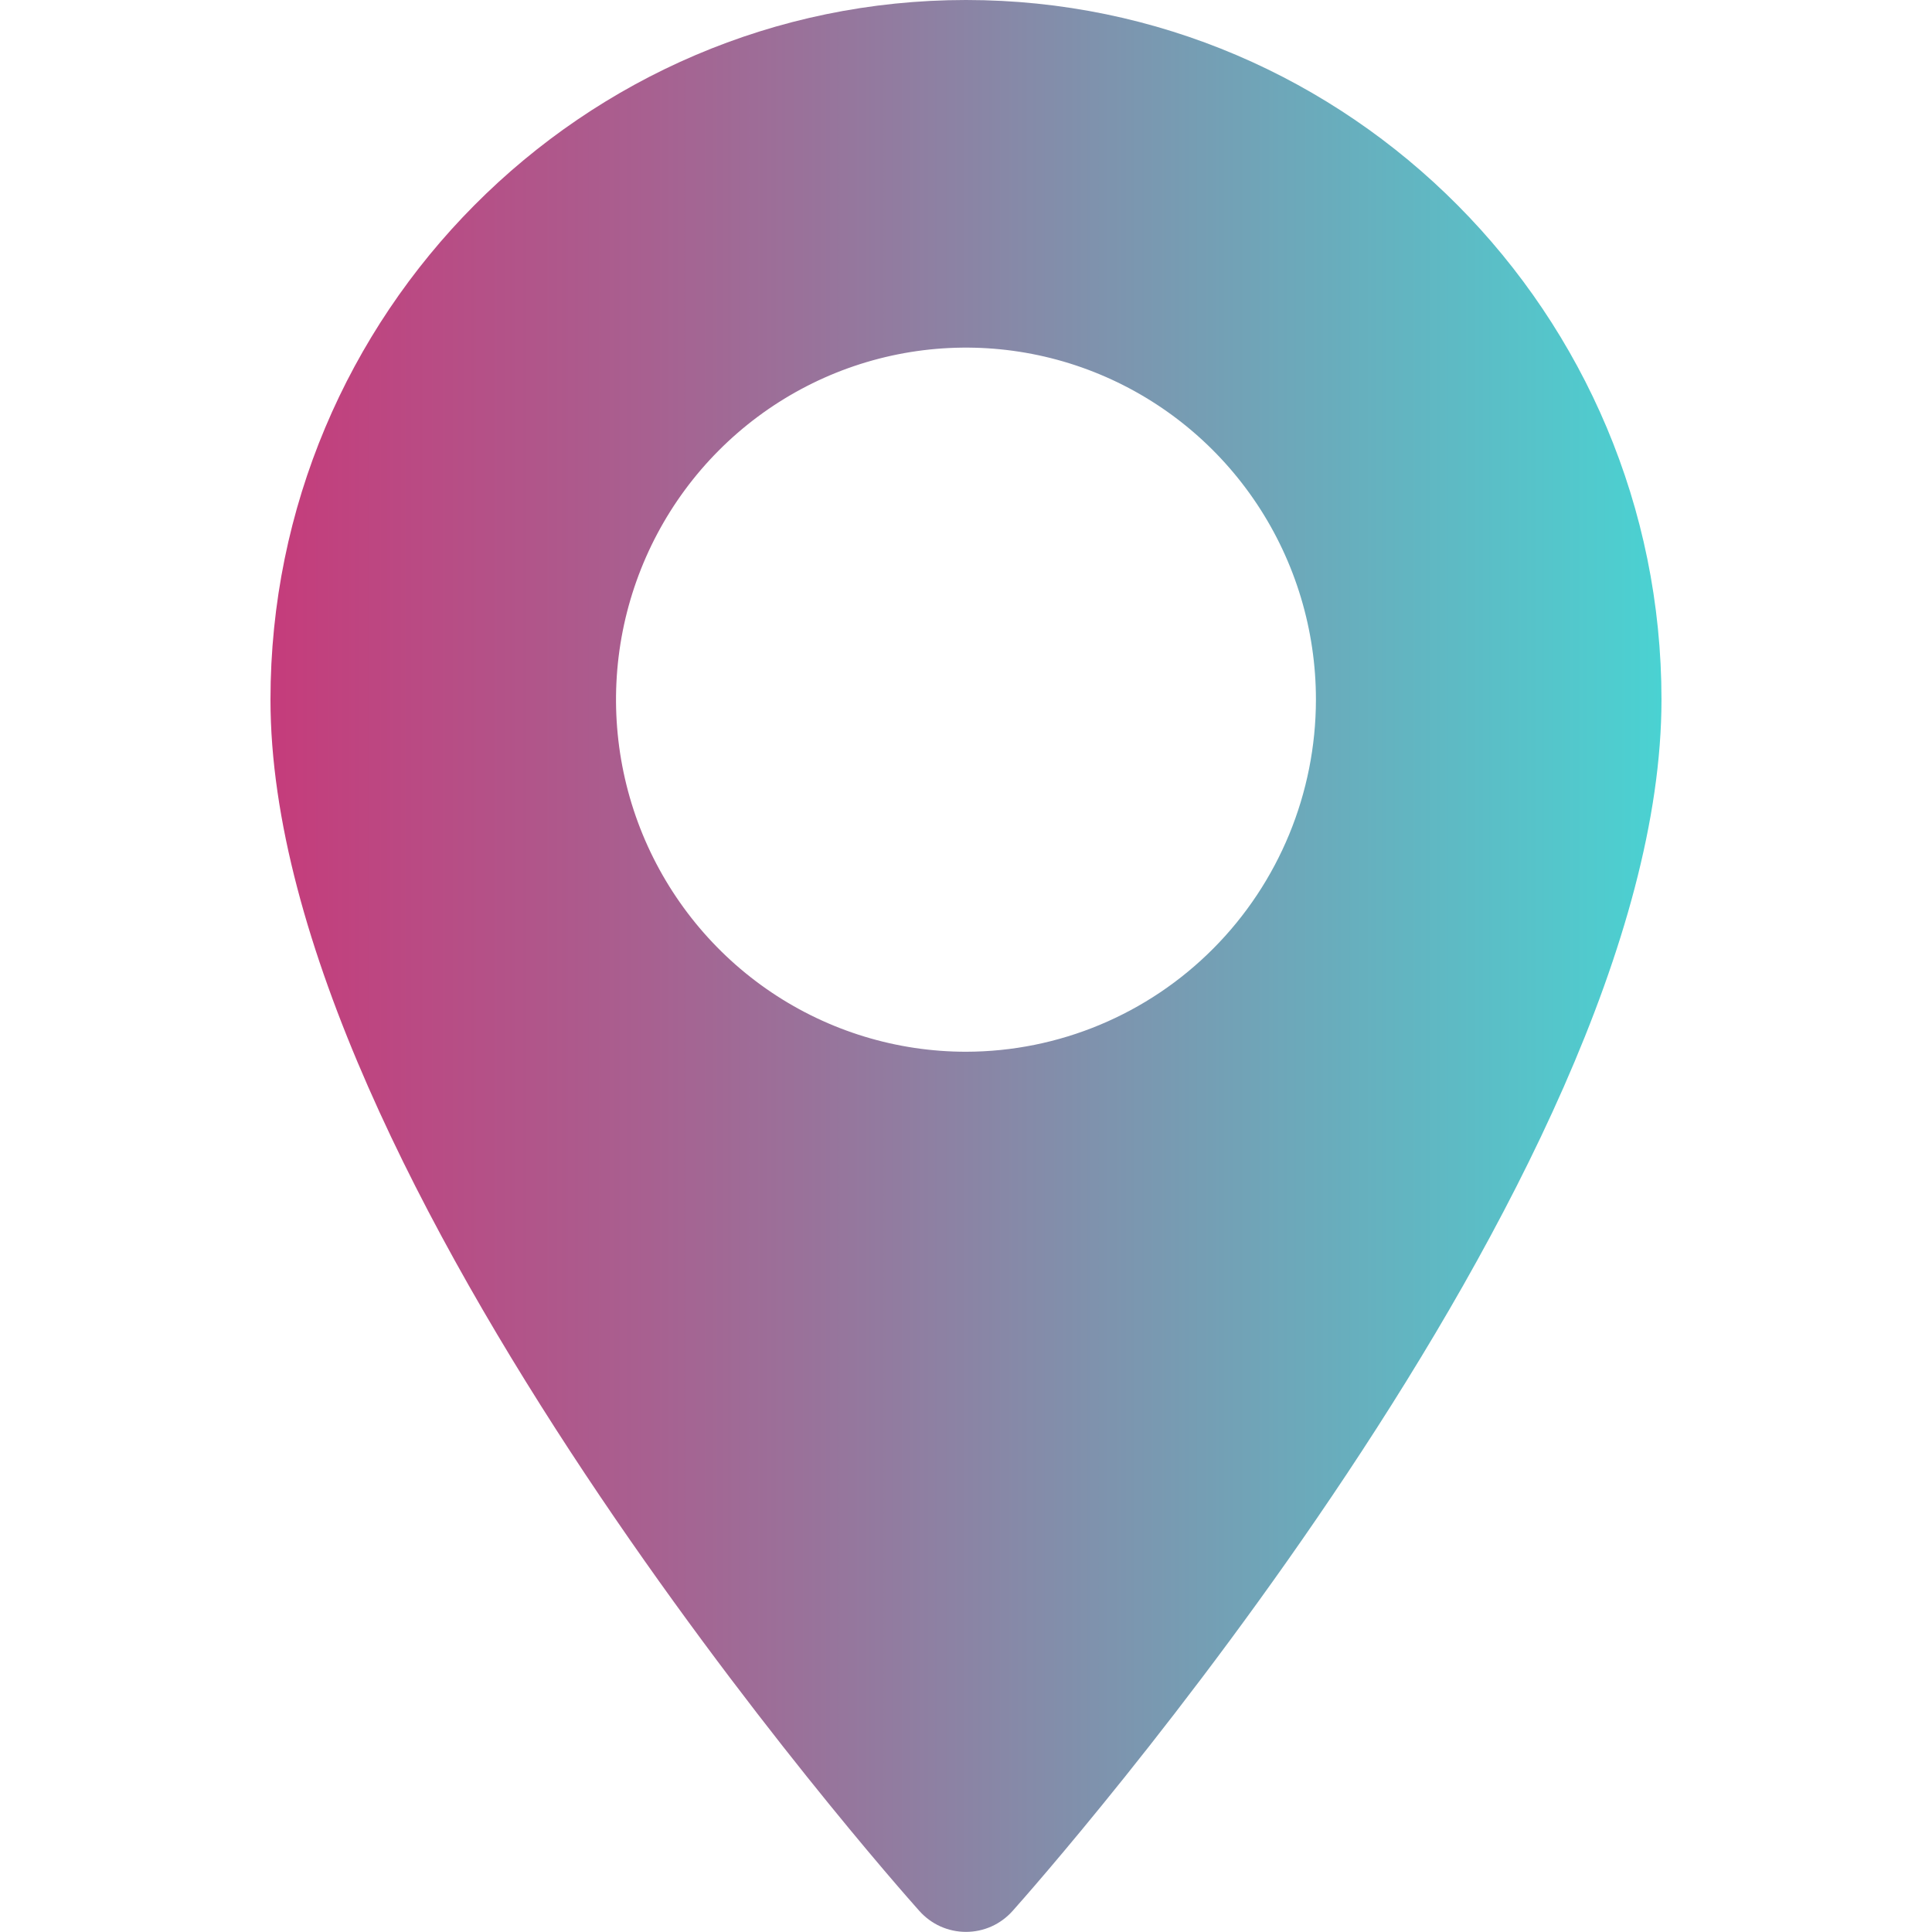 <svg width="50" height="50" viewBox="0 0 50 50" fill="none" xmlns="http://www.w3.org/2000/svg">
<rect width="50" height="50" fill="white"/>
<g clip-path="url(#clip0)">
<path d="M25 0C15.076 0 7 8.123 7 18.108C7 30.499 23.108 48.69 23.794 49.456C23.946 49.626 24.132 49.763 24.339 49.856C24.547 49.949 24.772 49.997 25 49.997C25.227 49.997 25.452 49.949 25.66 49.856C25.867 49.763 26.053 49.626 26.205 49.456C26.892 48.688 42.999 30.496 42.999 18.108C43 8.123 34.925 0 25 0ZM25 27.219C23.209 27.219 21.458 26.685 19.968 25.684C18.479 24.683 17.318 23.259 16.632 21.595C15.947 19.93 15.767 18.098 16.116 16.33C16.466 14.563 17.328 12.939 18.595 11.665C19.862 10.39 21.476 9.523 23.233 9.171C24.99 8.82 26.811 9 28.466 9.69C30.121 10.38 31.535 11.547 32.531 13.046C33.526 14.544 34.057 16.306 34.056 18.108C34.054 20.524 33.099 22.839 31.401 24.547C29.703 26.255 27.401 27.216 25 27.219Z" fill="url(#paint0_linear)"/>
</g>
<defs>
<linearGradient id="paint0_linear" x1="7" y1="25" x2="43.001" y2="25" gradientUnits="userSpaceOnUse">
<stop stop-color="#C53C7B"/>
<stop offset="0.27" stop-color="#A86090"/>
<stop offset="0.85" stop-color="#5EBAC4"/>
<stop offset="1" stop-color="#4AD2D2"/>
</linearGradient>
<clipPath id="clip0">
<rect width="36" height="50" fill="white" transform="translate(7)"/>
</clipPath>
</defs>
</svg>
